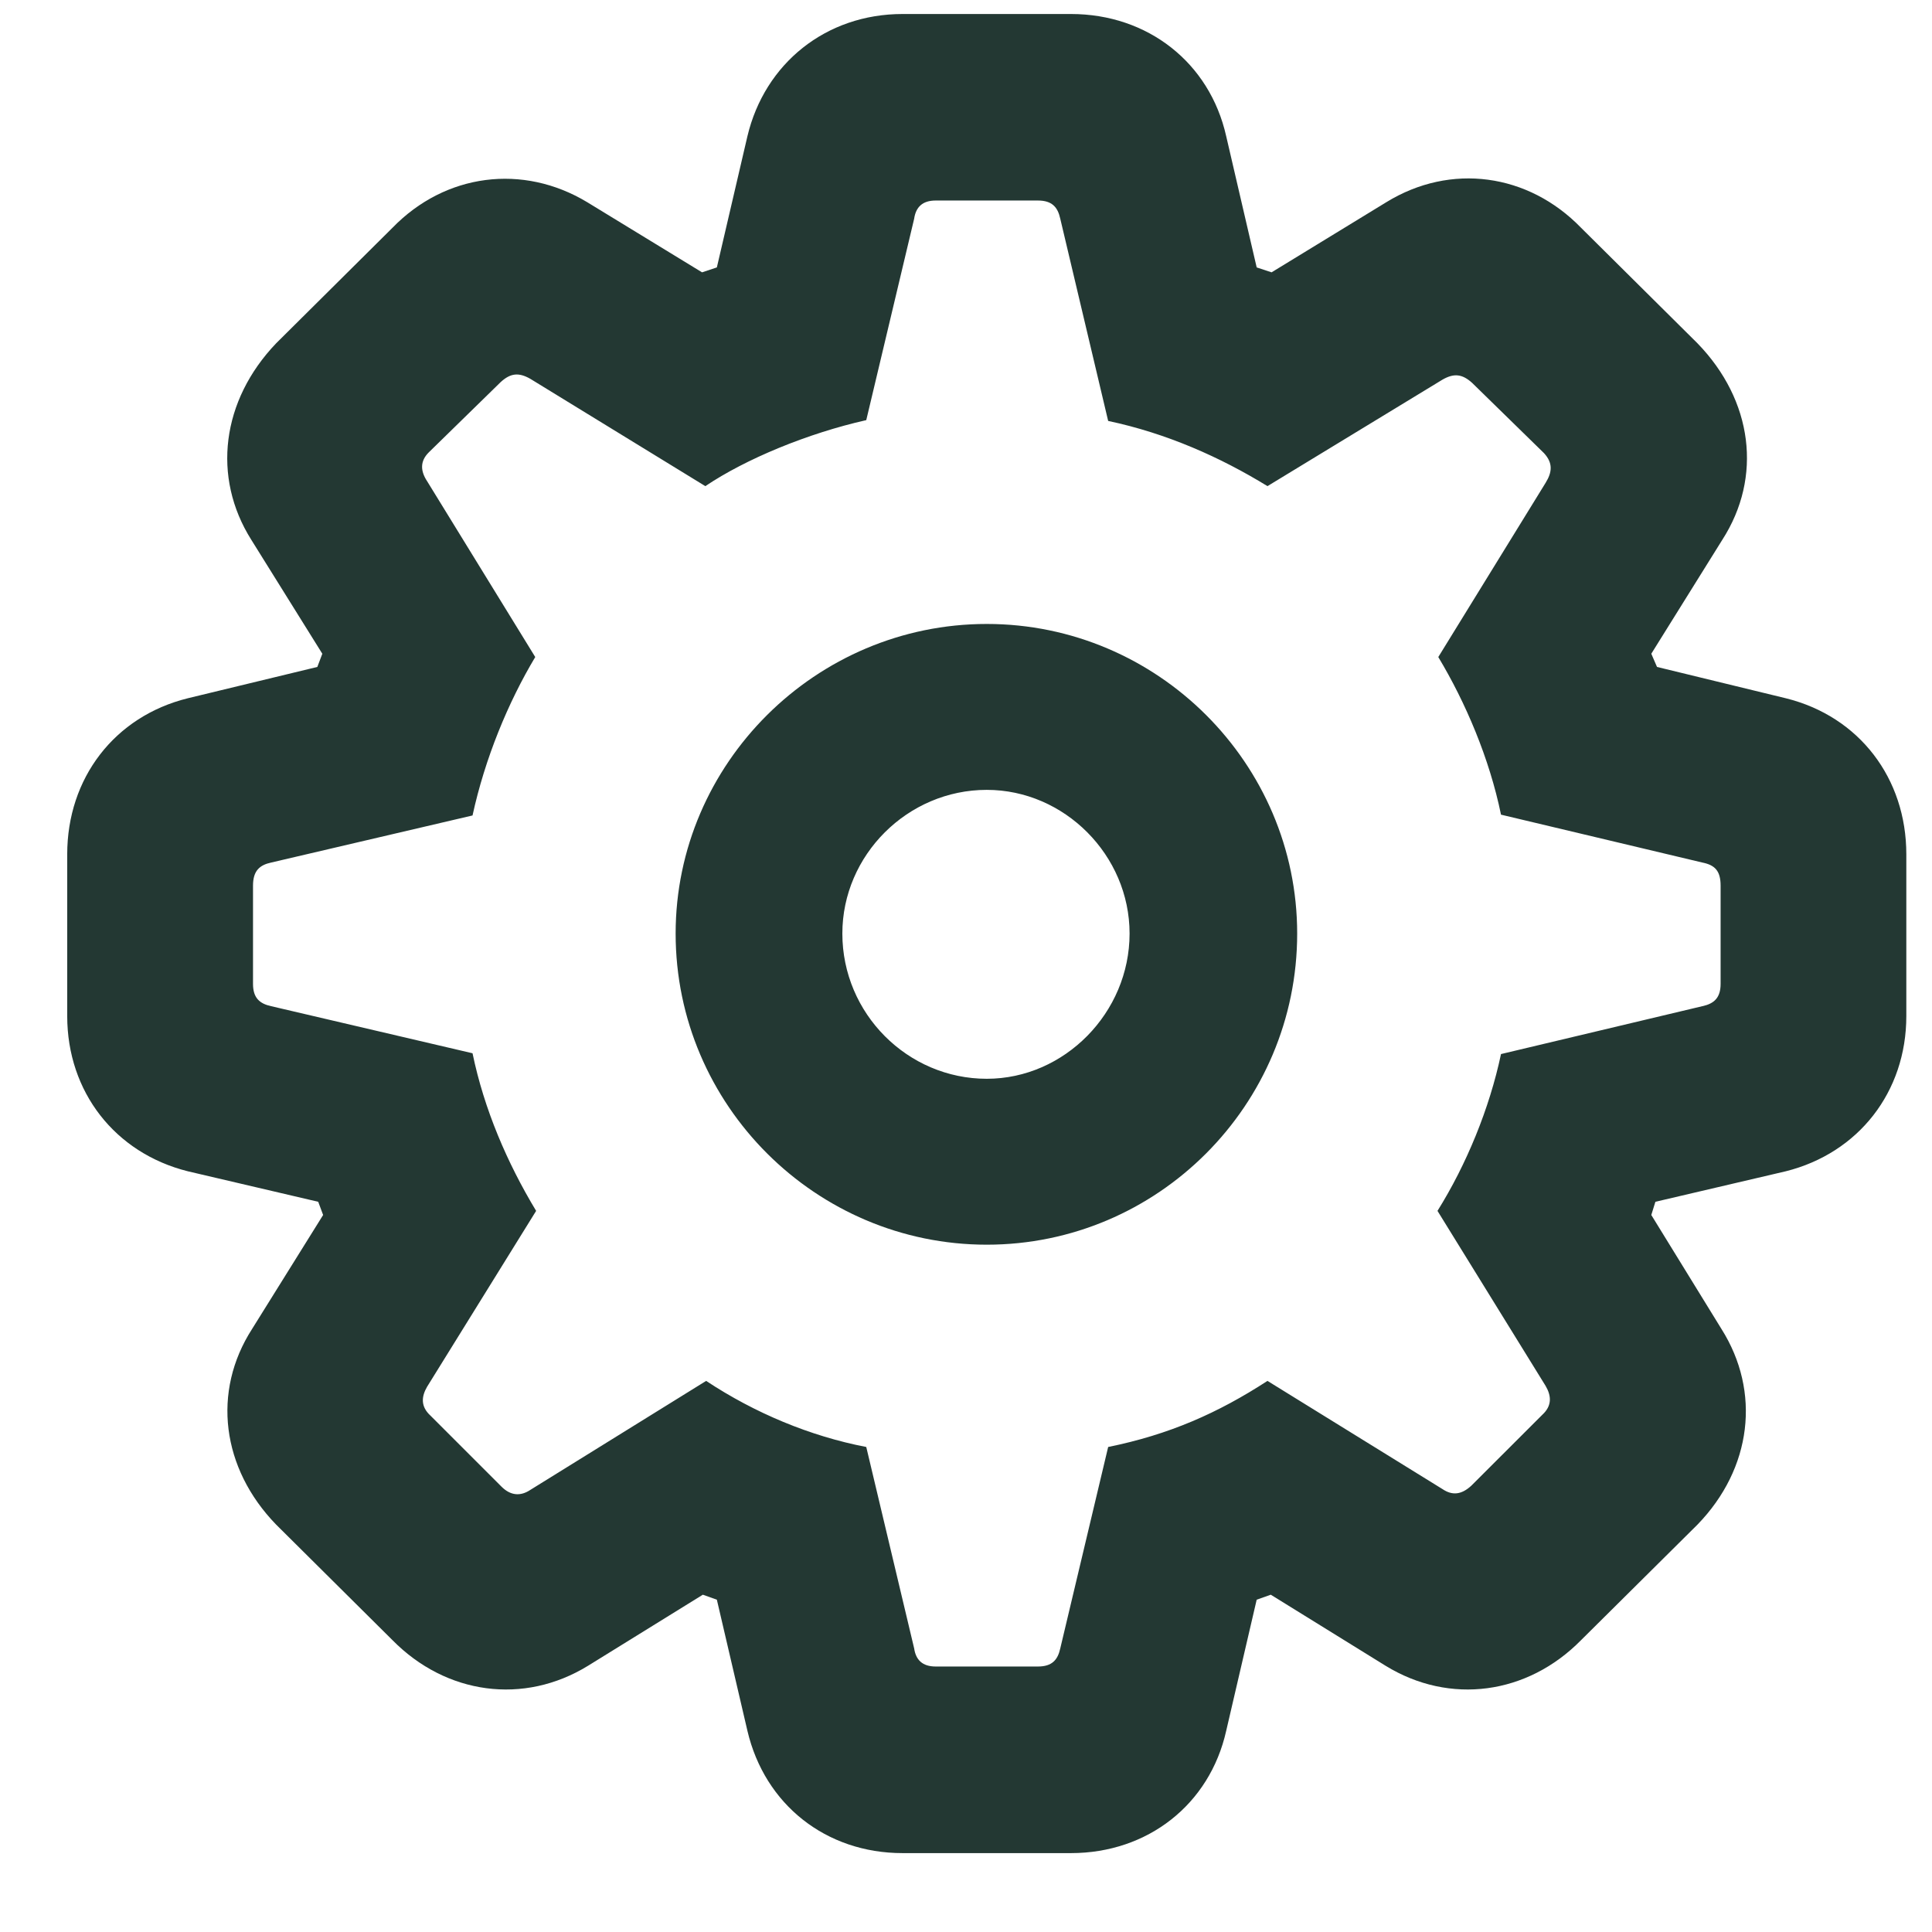 <svg width="24" height="24" viewBox="0 0 24 24" fill="none" xmlns="http://www.w3.org/2000/svg">
<path  d="M11.212 23.02H13.304C14.258 23.02 15.027 22.415 15.232 21.502L15.611 19.872L15.786 19.81L17.211 20.692C18.011 21.184 18.975 21.051 19.641 20.374L21.087 18.939C21.764 18.241 21.877 17.288 21.384 16.508L20.513 15.093L20.564 14.929L22.184 14.55C23.086 14.324 23.681 13.565 23.681 12.622V10.612C23.681 9.669 23.097 8.9 22.184 8.674L20.584 8.285L20.513 8.121L21.395 6.706C21.897 5.926 21.774 4.973 21.087 4.265L19.641 2.83C18.985 2.153 18.021 2.02 17.221 2.512L15.796 3.383L15.611 3.322L15.232 1.691C15.027 0.779 14.258 0.174 13.304 0.174H11.212C10.259 0.174 9.5 0.789 9.285 1.691L8.905 3.322L8.721 3.383L7.295 2.512C6.496 2.03 5.532 2.153 4.875 2.83L3.43 4.265C2.753 4.973 2.63 5.926 3.122 6.706L4.004 8.121L3.942 8.285L2.333 8.674C1.42 8.9 0.835 9.669 0.835 10.612V12.622C0.835 13.565 1.43 14.324 2.333 14.55L3.953 14.929L4.014 15.093L3.132 16.508C2.63 17.288 2.753 18.241 3.43 18.939L4.875 20.374C5.542 21.051 6.506 21.184 7.306 20.692L8.731 19.81L8.905 19.872L9.285 21.502C9.5 22.415 10.259 23.02 11.212 23.02ZM11.623 20.702C11.459 20.702 11.377 20.62 11.356 20.477L10.761 17.975C10.064 17.841 9.377 17.554 8.772 17.154L6.588 18.508C6.465 18.59 6.342 18.58 6.229 18.467L5.347 17.585C5.224 17.472 5.234 17.349 5.306 17.226L6.66 15.042C6.301 14.447 6.014 13.781 5.87 13.084L3.368 12.499C3.225 12.468 3.143 12.396 3.143 12.222V11.002C3.143 10.817 3.225 10.746 3.368 10.715L5.87 10.13C6.024 9.423 6.311 8.726 6.649 8.162L5.306 5.978C5.224 5.854 5.214 5.731 5.327 5.619L6.219 4.747C6.342 4.634 6.444 4.624 6.588 4.706L8.762 6.039C9.264 5.701 10.033 5.383 10.761 5.219L11.356 2.717C11.377 2.573 11.459 2.491 11.623 2.491H12.894C13.068 2.491 13.14 2.573 13.171 2.717L13.766 5.229C14.494 5.383 15.16 5.68 15.745 6.039L17.919 4.716C18.062 4.634 18.165 4.645 18.288 4.757L19.18 5.629C19.293 5.752 19.282 5.865 19.2 5.998L17.867 8.162C18.206 8.726 18.503 9.423 18.646 10.12L21.148 10.715C21.302 10.746 21.374 10.817 21.374 11.002V12.222C21.374 12.396 21.292 12.468 21.148 12.499L18.646 13.094C18.503 13.771 18.216 14.468 17.857 15.042L19.2 17.216C19.272 17.339 19.282 17.462 19.159 17.575L18.277 18.456C18.154 18.569 18.041 18.58 17.919 18.498L15.745 17.154C15.129 17.554 14.524 17.821 13.766 17.975L13.171 20.477C13.14 20.62 13.068 20.702 12.894 20.702H11.623ZM12.258 15.462C14.381 15.462 16.114 13.729 16.114 11.597C16.114 9.484 14.381 7.751 12.258 7.751C10.136 7.751 8.393 9.484 8.393 11.597C8.393 13.729 10.136 15.462 12.258 15.462ZM12.258 13.401C11.274 13.401 10.464 12.591 10.464 11.597C10.464 10.623 11.274 9.812 12.258 9.812C13.222 9.812 14.032 10.623 14.032 11.597C14.032 12.581 13.222 13.401 12.258 13.401Z" fill="#233833"/>
</svg>
